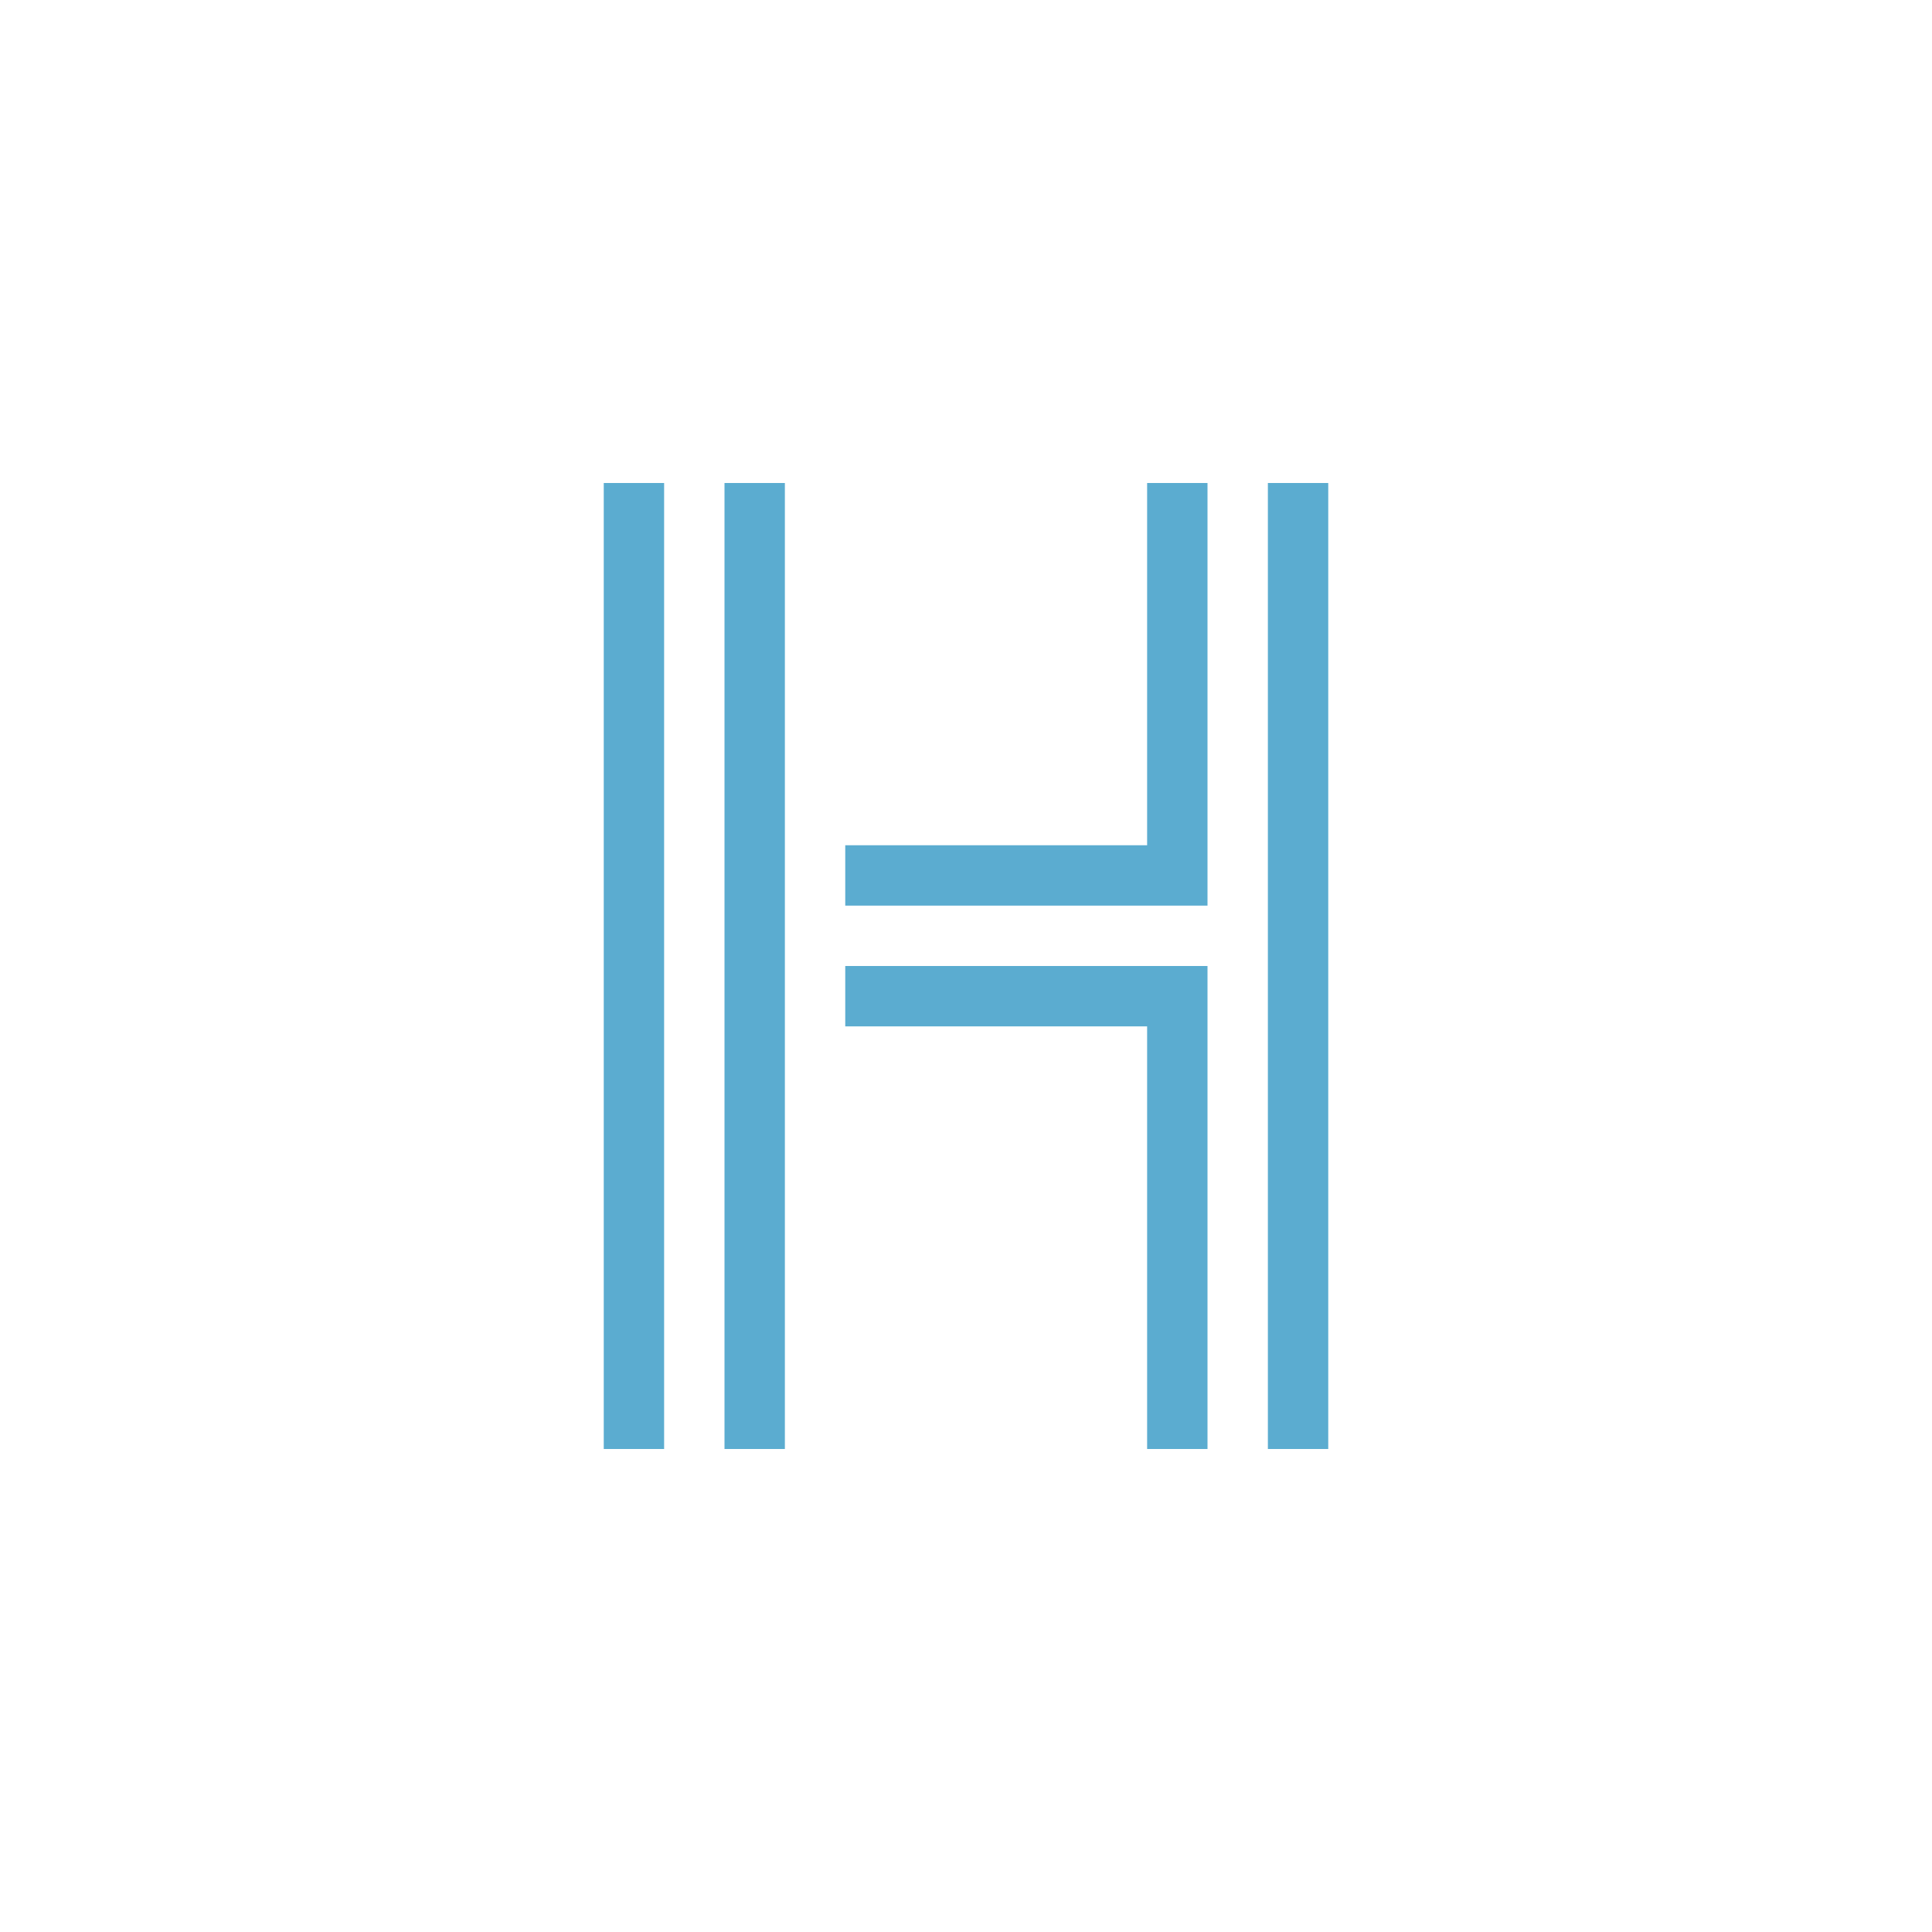 <?xml version="1.0" encoding="UTF-8" standalone="no"?>
<svg
  xmlns="http://www.w3.org/2000/svg"
  version="1.1"
  width="512"
  height="512"
  viewBox="0 0 512 512">
  <path
    d="m 160,128 0,256 16,0 0,-256 z m 32,0 0,256 16,0 0,-256 z m 112,0 0,96 -80,0 0,16 96,0 0,-112 z m 32,0 0,256 16,0 0,-256 z m -112,128 0,16 80,0 0,112 16,0 0,-128 z"
    style="fill:#5bacd0"/>
</svg>
